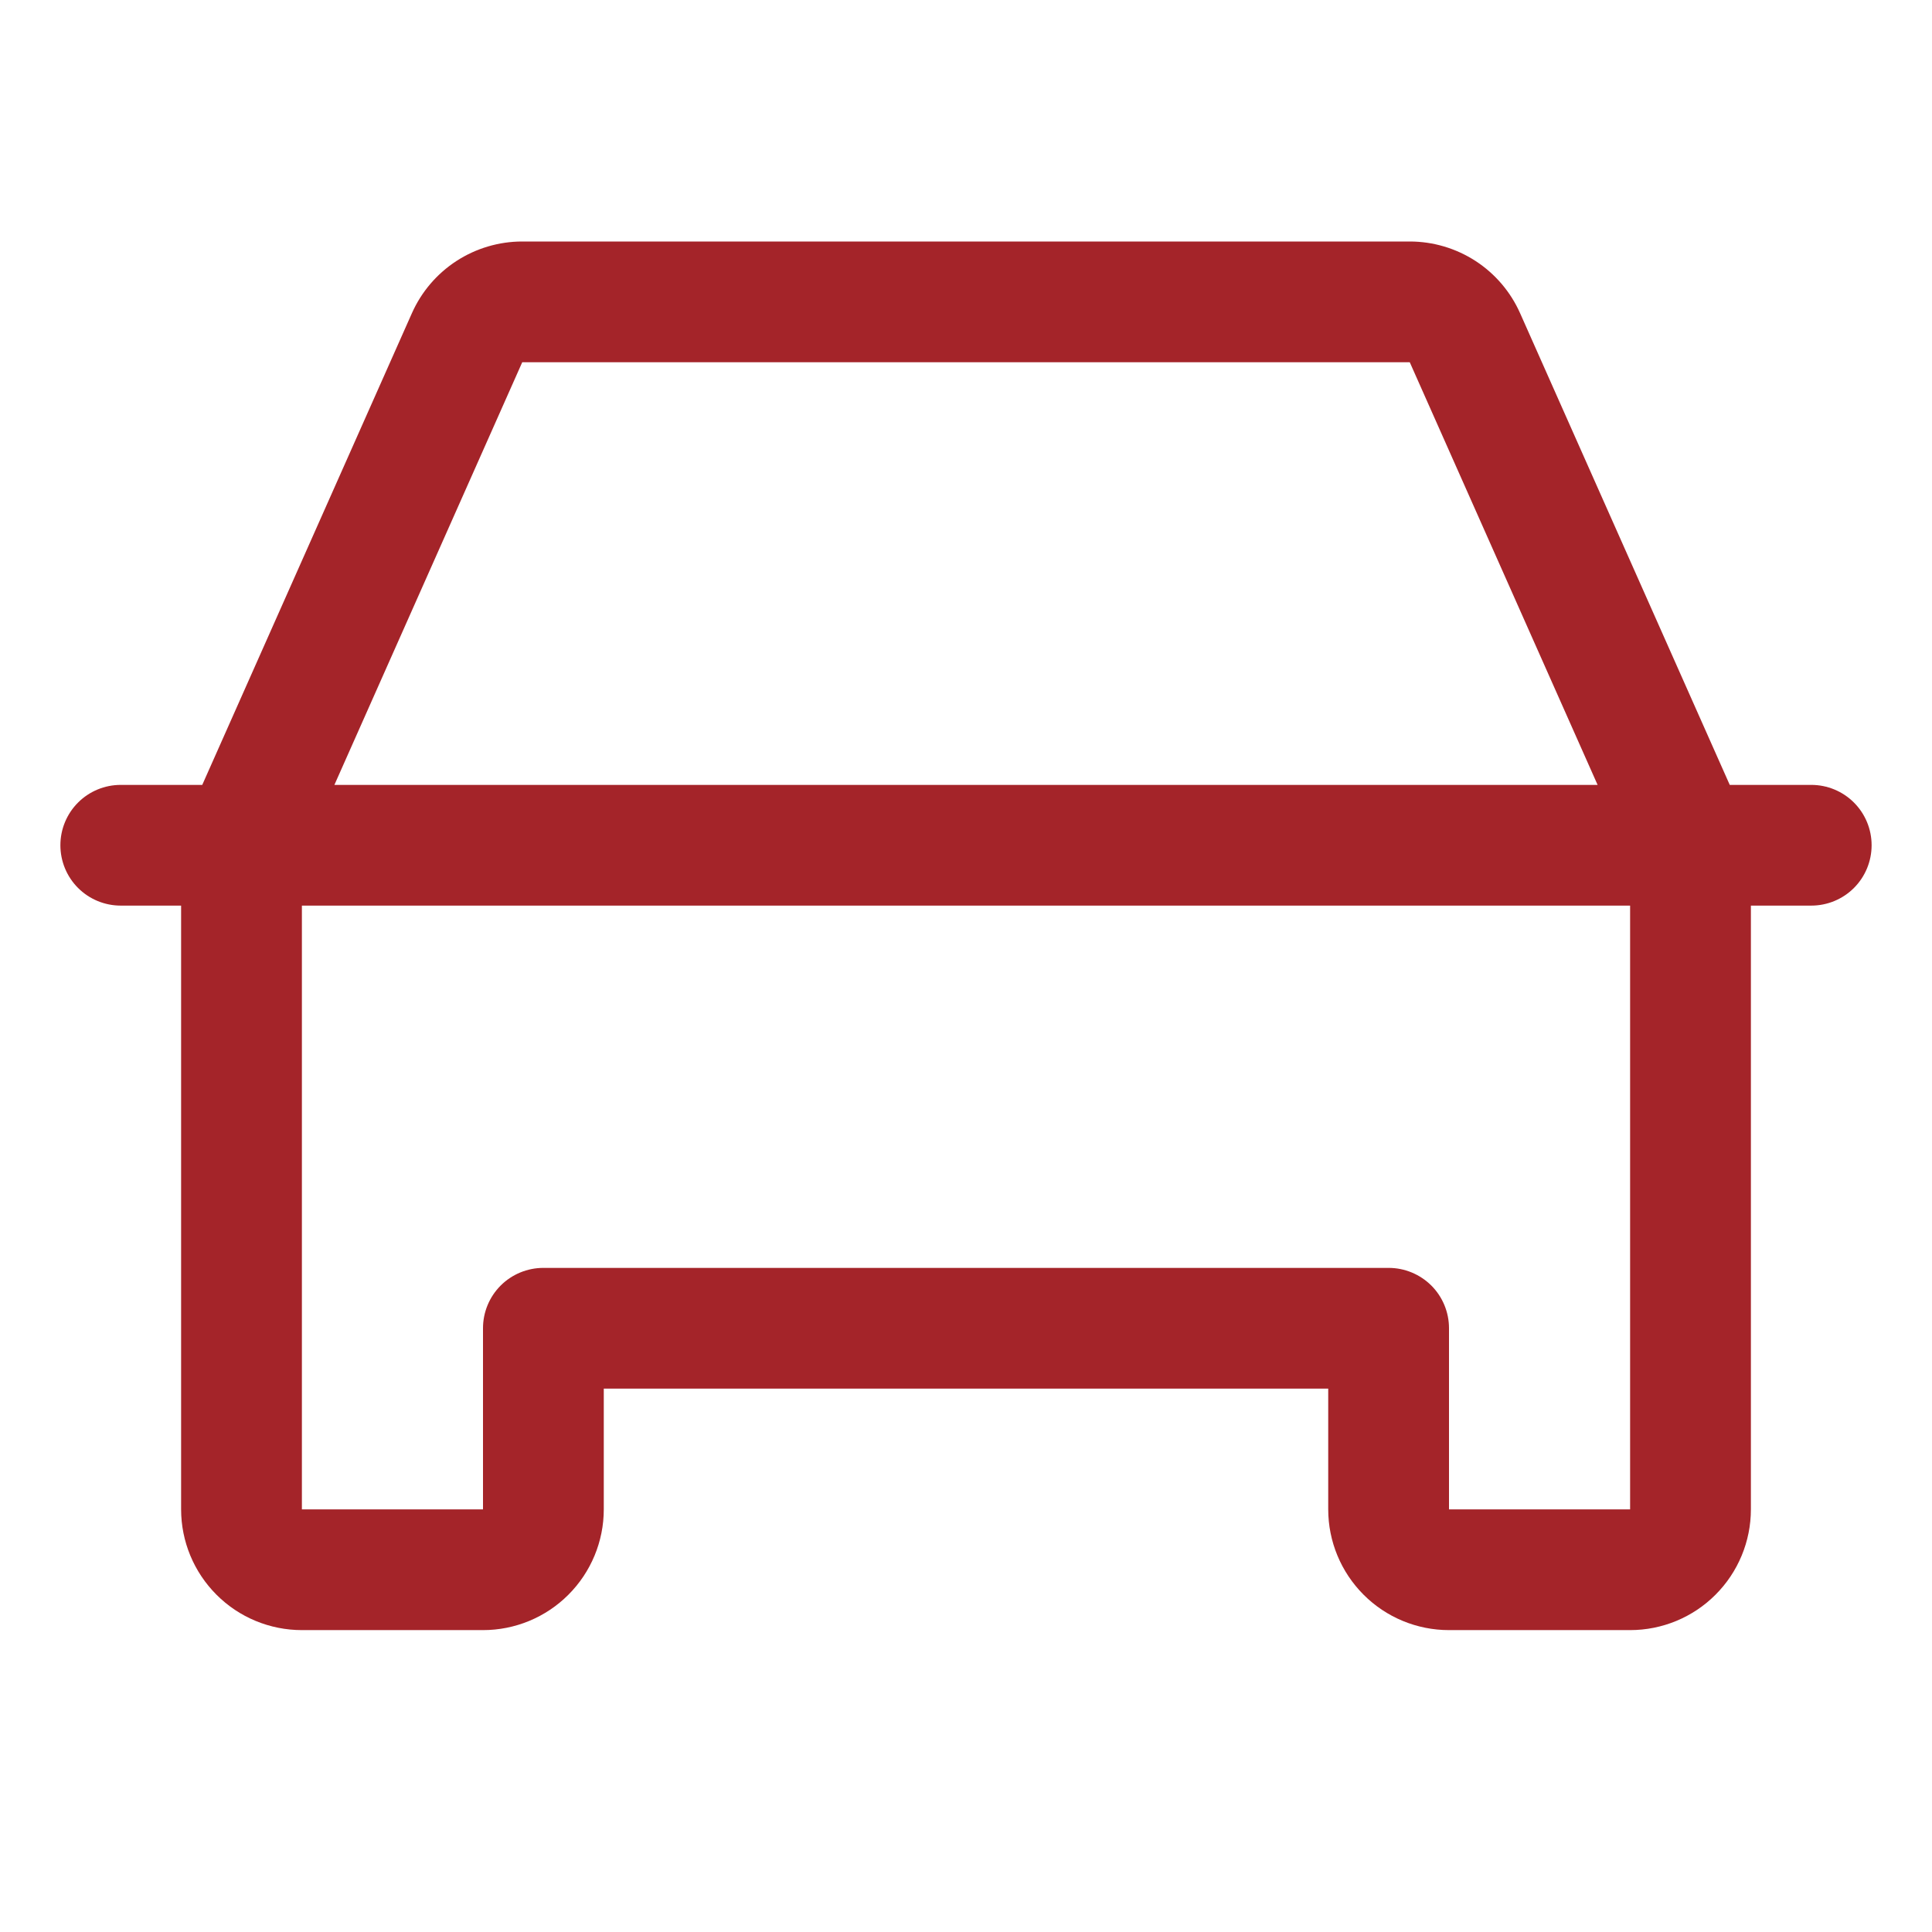 <svg width="35" height="35" viewBox="0 0 35 35" fill="none" xmlns="http://www.w3.org/2000/svg">
<path d="M32.812 14.219H31.336L27.538 5.674C27.366 5.287 27.086 4.959 26.731 4.728C26.376 4.498 25.962 4.375 25.539 4.375H9.461C9.038 4.375 8.624 4.498 8.269 4.728C7.914 4.959 7.634 5.287 7.462 5.674L3.664 14.219H2.188C1.897 14.219 1.619 14.334 1.414 14.539C1.209 14.744 1.094 15.022 1.094 15.312C1.094 15.603 1.209 15.881 1.414 16.086C1.619 16.291 1.897 16.406 2.188 16.406H3.281V27.344C3.281 27.924 3.512 28.48 3.922 28.89C4.332 29.301 4.889 29.531 5.469 29.531H8.75C9.33 29.531 9.887 29.301 10.297 28.89C10.707 28.48 10.938 27.924 10.938 27.344V25.156H24.062V27.344C24.062 27.924 24.293 28.48 24.703 28.89C25.113 29.301 25.67 29.531 26.25 29.531H29.531C30.111 29.531 30.668 29.301 31.078 28.89C31.488 28.48 31.719 27.924 31.719 27.344V16.406H32.812C33.103 16.406 33.381 16.291 33.586 16.086C33.791 15.881 33.906 15.603 33.906 15.312C33.906 15.022 33.791 14.744 33.586 14.539C33.381 14.334 33.103 14.219 32.812 14.219ZM9.461 6.562H25.539L28.942 14.219H6.058L9.461 6.562ZM29.531 27.344H26.25V24.062C26.25 23.772 26.135 23.494 25.93 23.289C25.724 23.084 25.446 22.969 25.156 22.969H9.844C9.554 22.969 9.275 23.084 9.07 23.289C8.865 23.494 8.75 23.772 8.75 24.062V27.344H5.469V16.406H29.531V27.344Z" fill="#A42429"/>
</svg>
